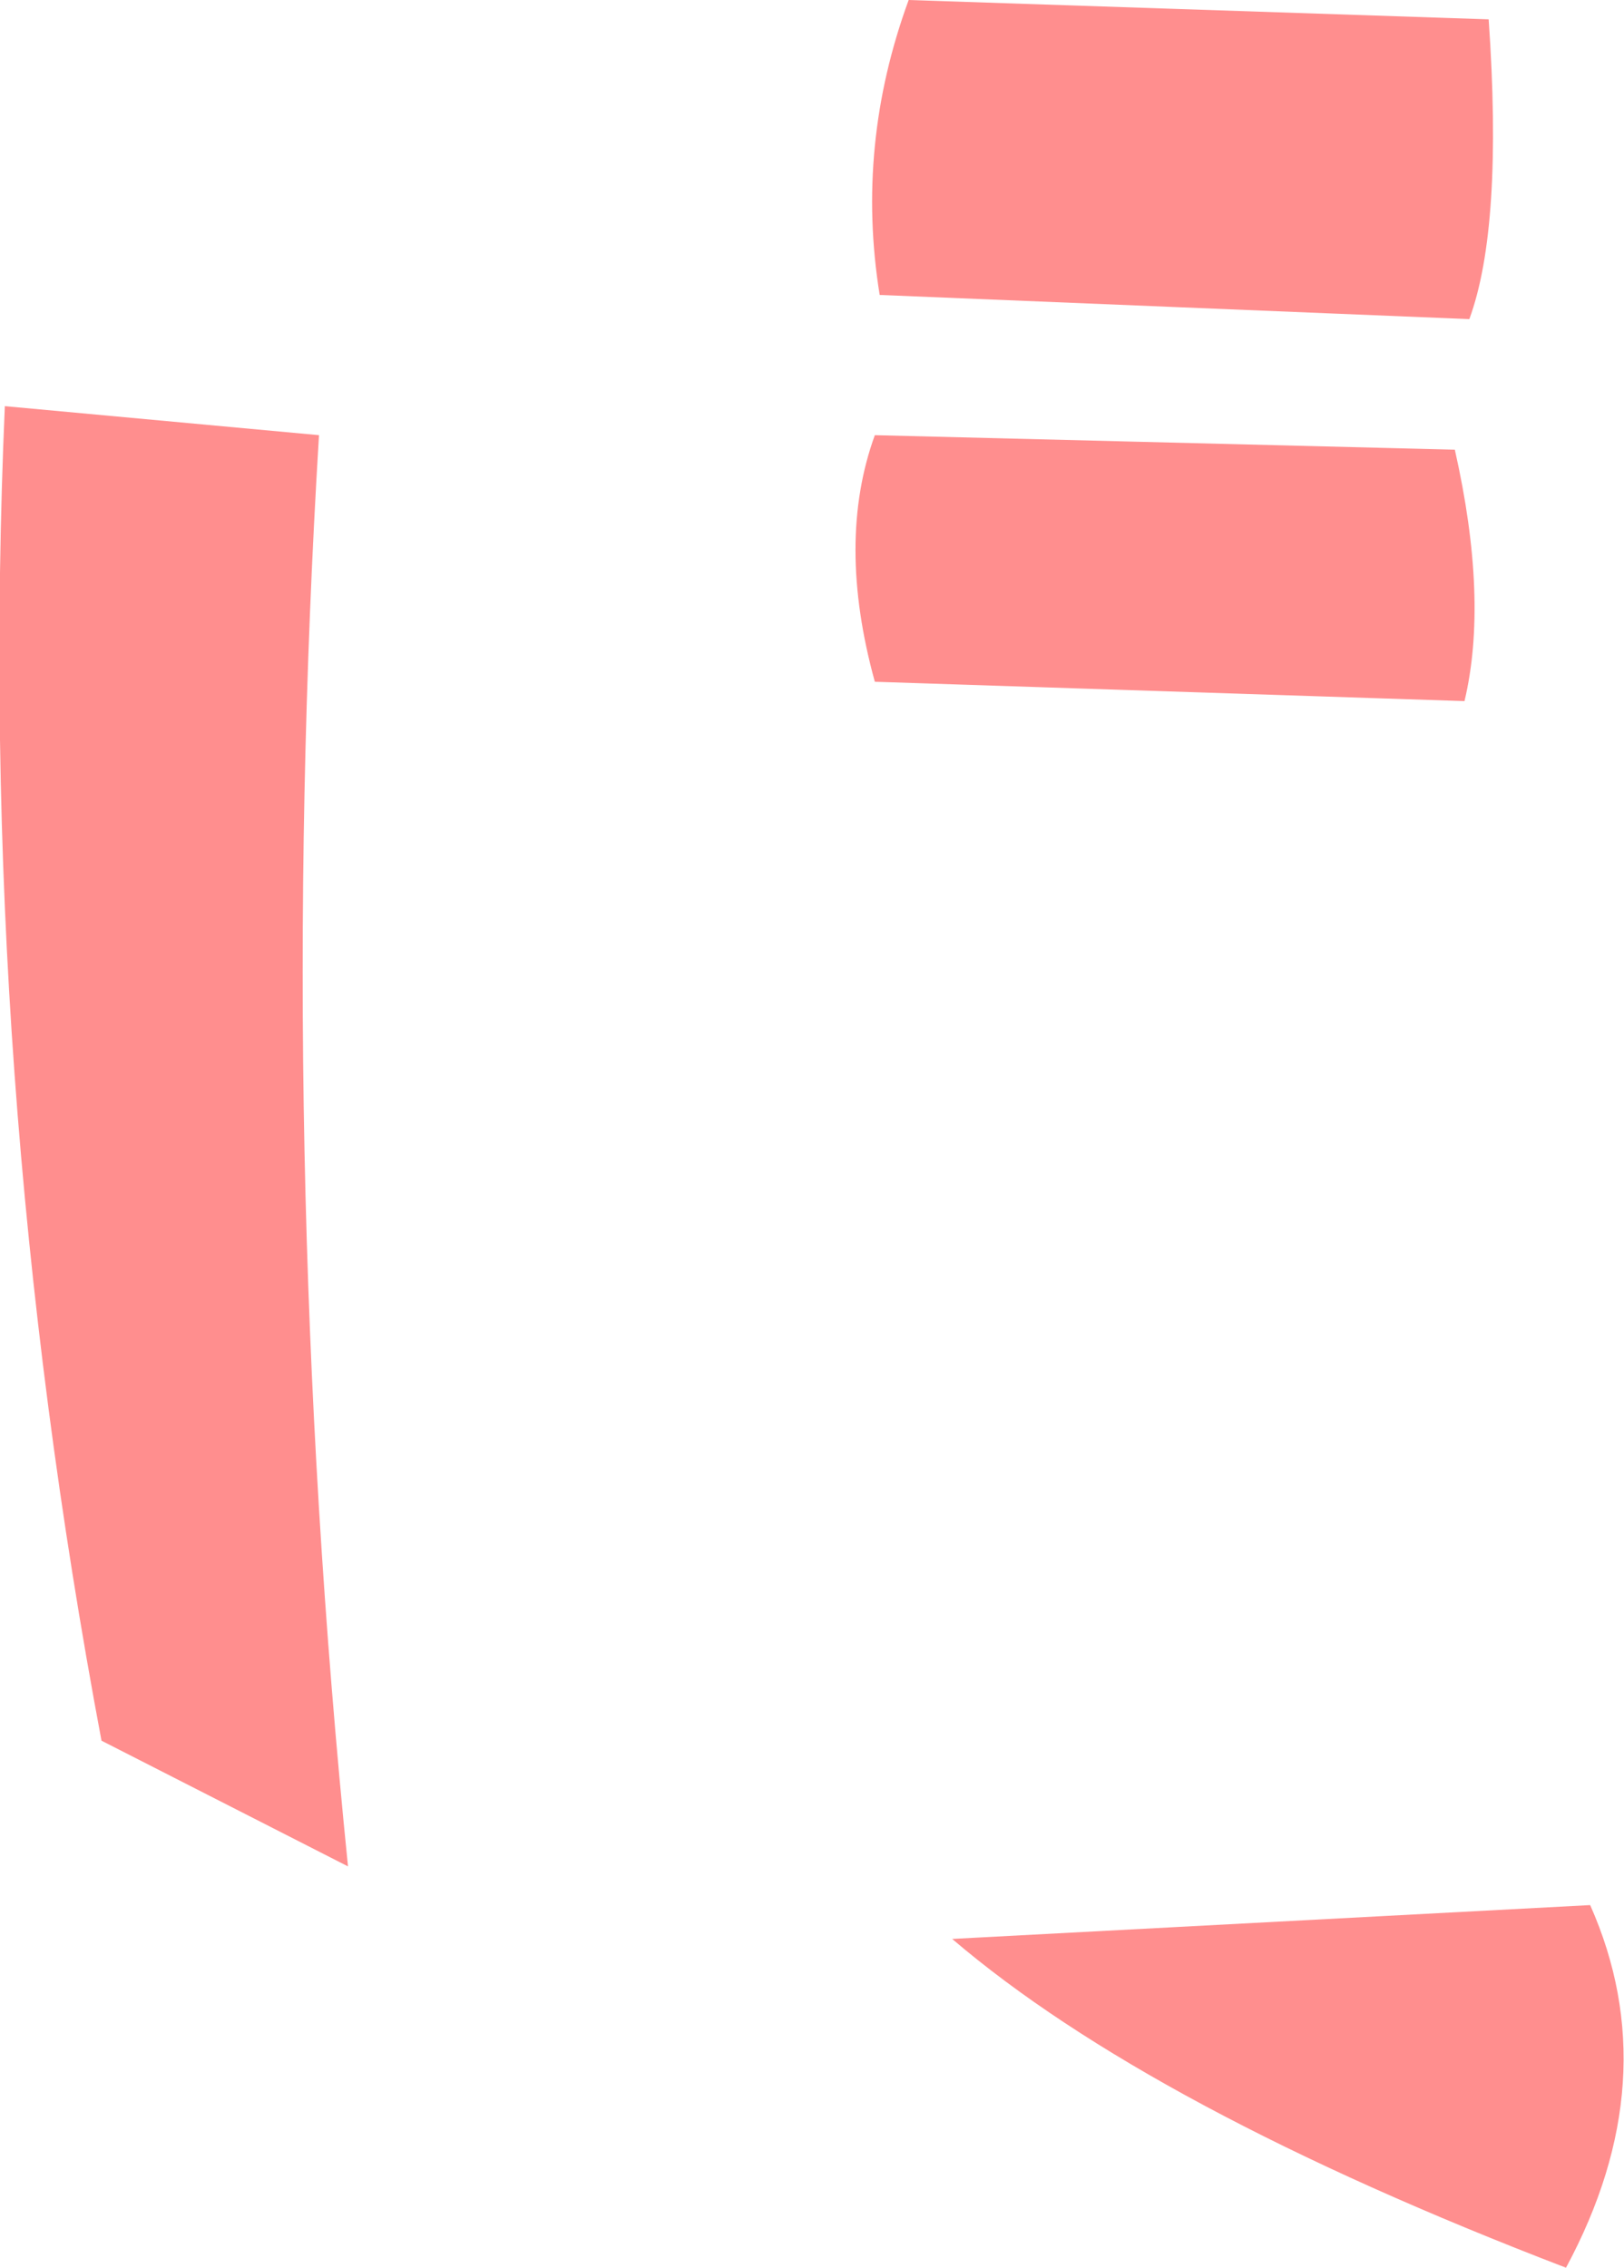 <?xml version="1.0" encoding="UTF-8" standalone="no"?>
<svg xmlns:xlink="http://www.w3.org/1999/xlink" height="23.45px" width="16.8px" xmlns="http://www.w3.org/2000/svg">
  <g transform="matrix(1.0, 0.0, 0.0, 1.0, 8.4, 11.75)">
    <path d="M1.0 -11.75 L7.0 -11.55 Q7.15 -9.4 6.8 -8.45 L0.7 -8.7 Q0.45 -10.25 1.0 -11.75 M0.65 -7.25 L6.65 -7.1 Q7.0 -5.55 6.75 -4.5 L0.65 -4.7 Q0.25 -6.15 0.65 -7.25 M1.45 8.3 L8.05 7.95 Q8.85 9.75 7.8 11.7 3.5 10.05 1.45 8.3 M-8.35 -7.55 L-5.1 -7.25 Q-5.55 0.15 -4.8 7.55 L-7.35 6.25 Q-8.65 -0.65 -8.35 -7.55" fill="#ff8e8e" fill-rule="evenodd" stroke="none"/>
  </g>
</svg>
